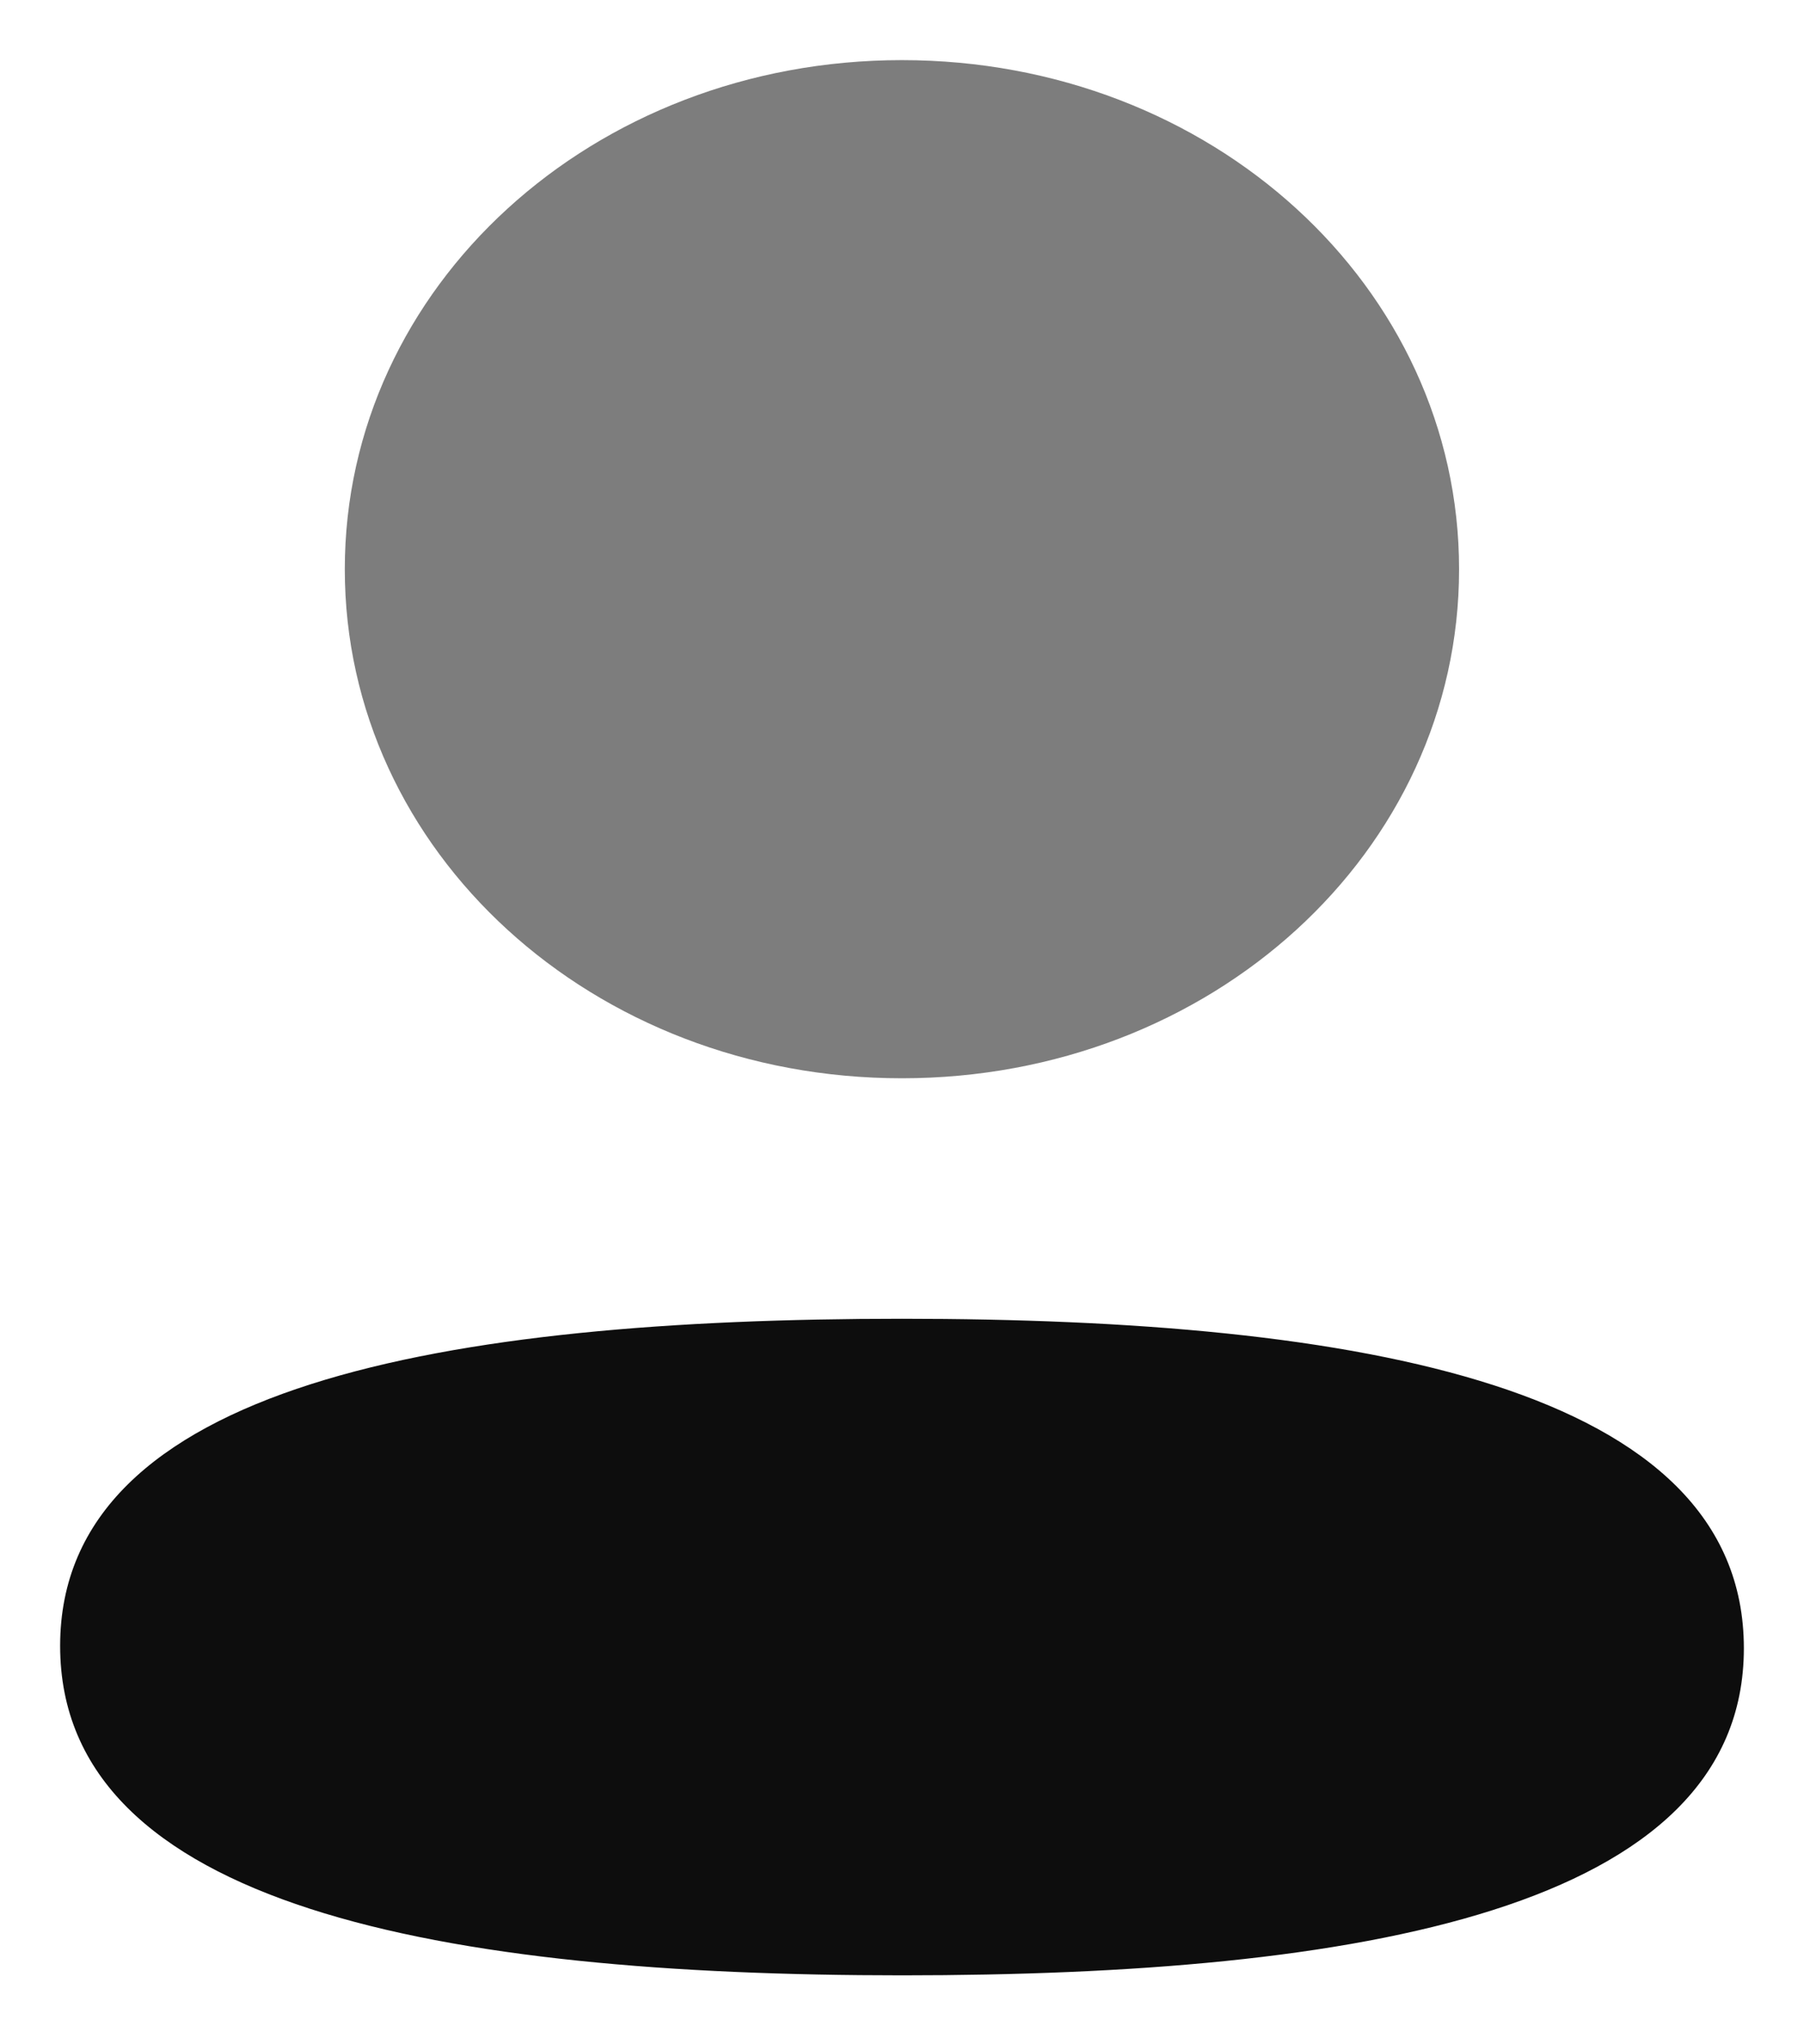 <svg width="15" height="17" viewBox="0 0 15 17" fill="none" xmlns="http://www.w3.org/2000/svg">
<path d="M7.499 8.967C10.071 8.967 12.132 7.083 12.132 4.734C12.132 2.384 10.071 0.5 7.499 0.5C4.929 0.5 2.867 2.384 2.867 4.734C2.867 7.083 4.929 8.967 7.499 8.967Z" fill="#7D7D7D"/>
<path d="M7.5 10.967C3.725 10.967 0.5 11.511 0.5 13.687C0.5 15.864 3.705 16.427 7.5 16.427C11.275 16.427 14.5 15.884 14.5 13.707C14.5 11.53 11.296 10.967 7.5 10.967Z" fill="#0D0D0D"/>
</svg>
